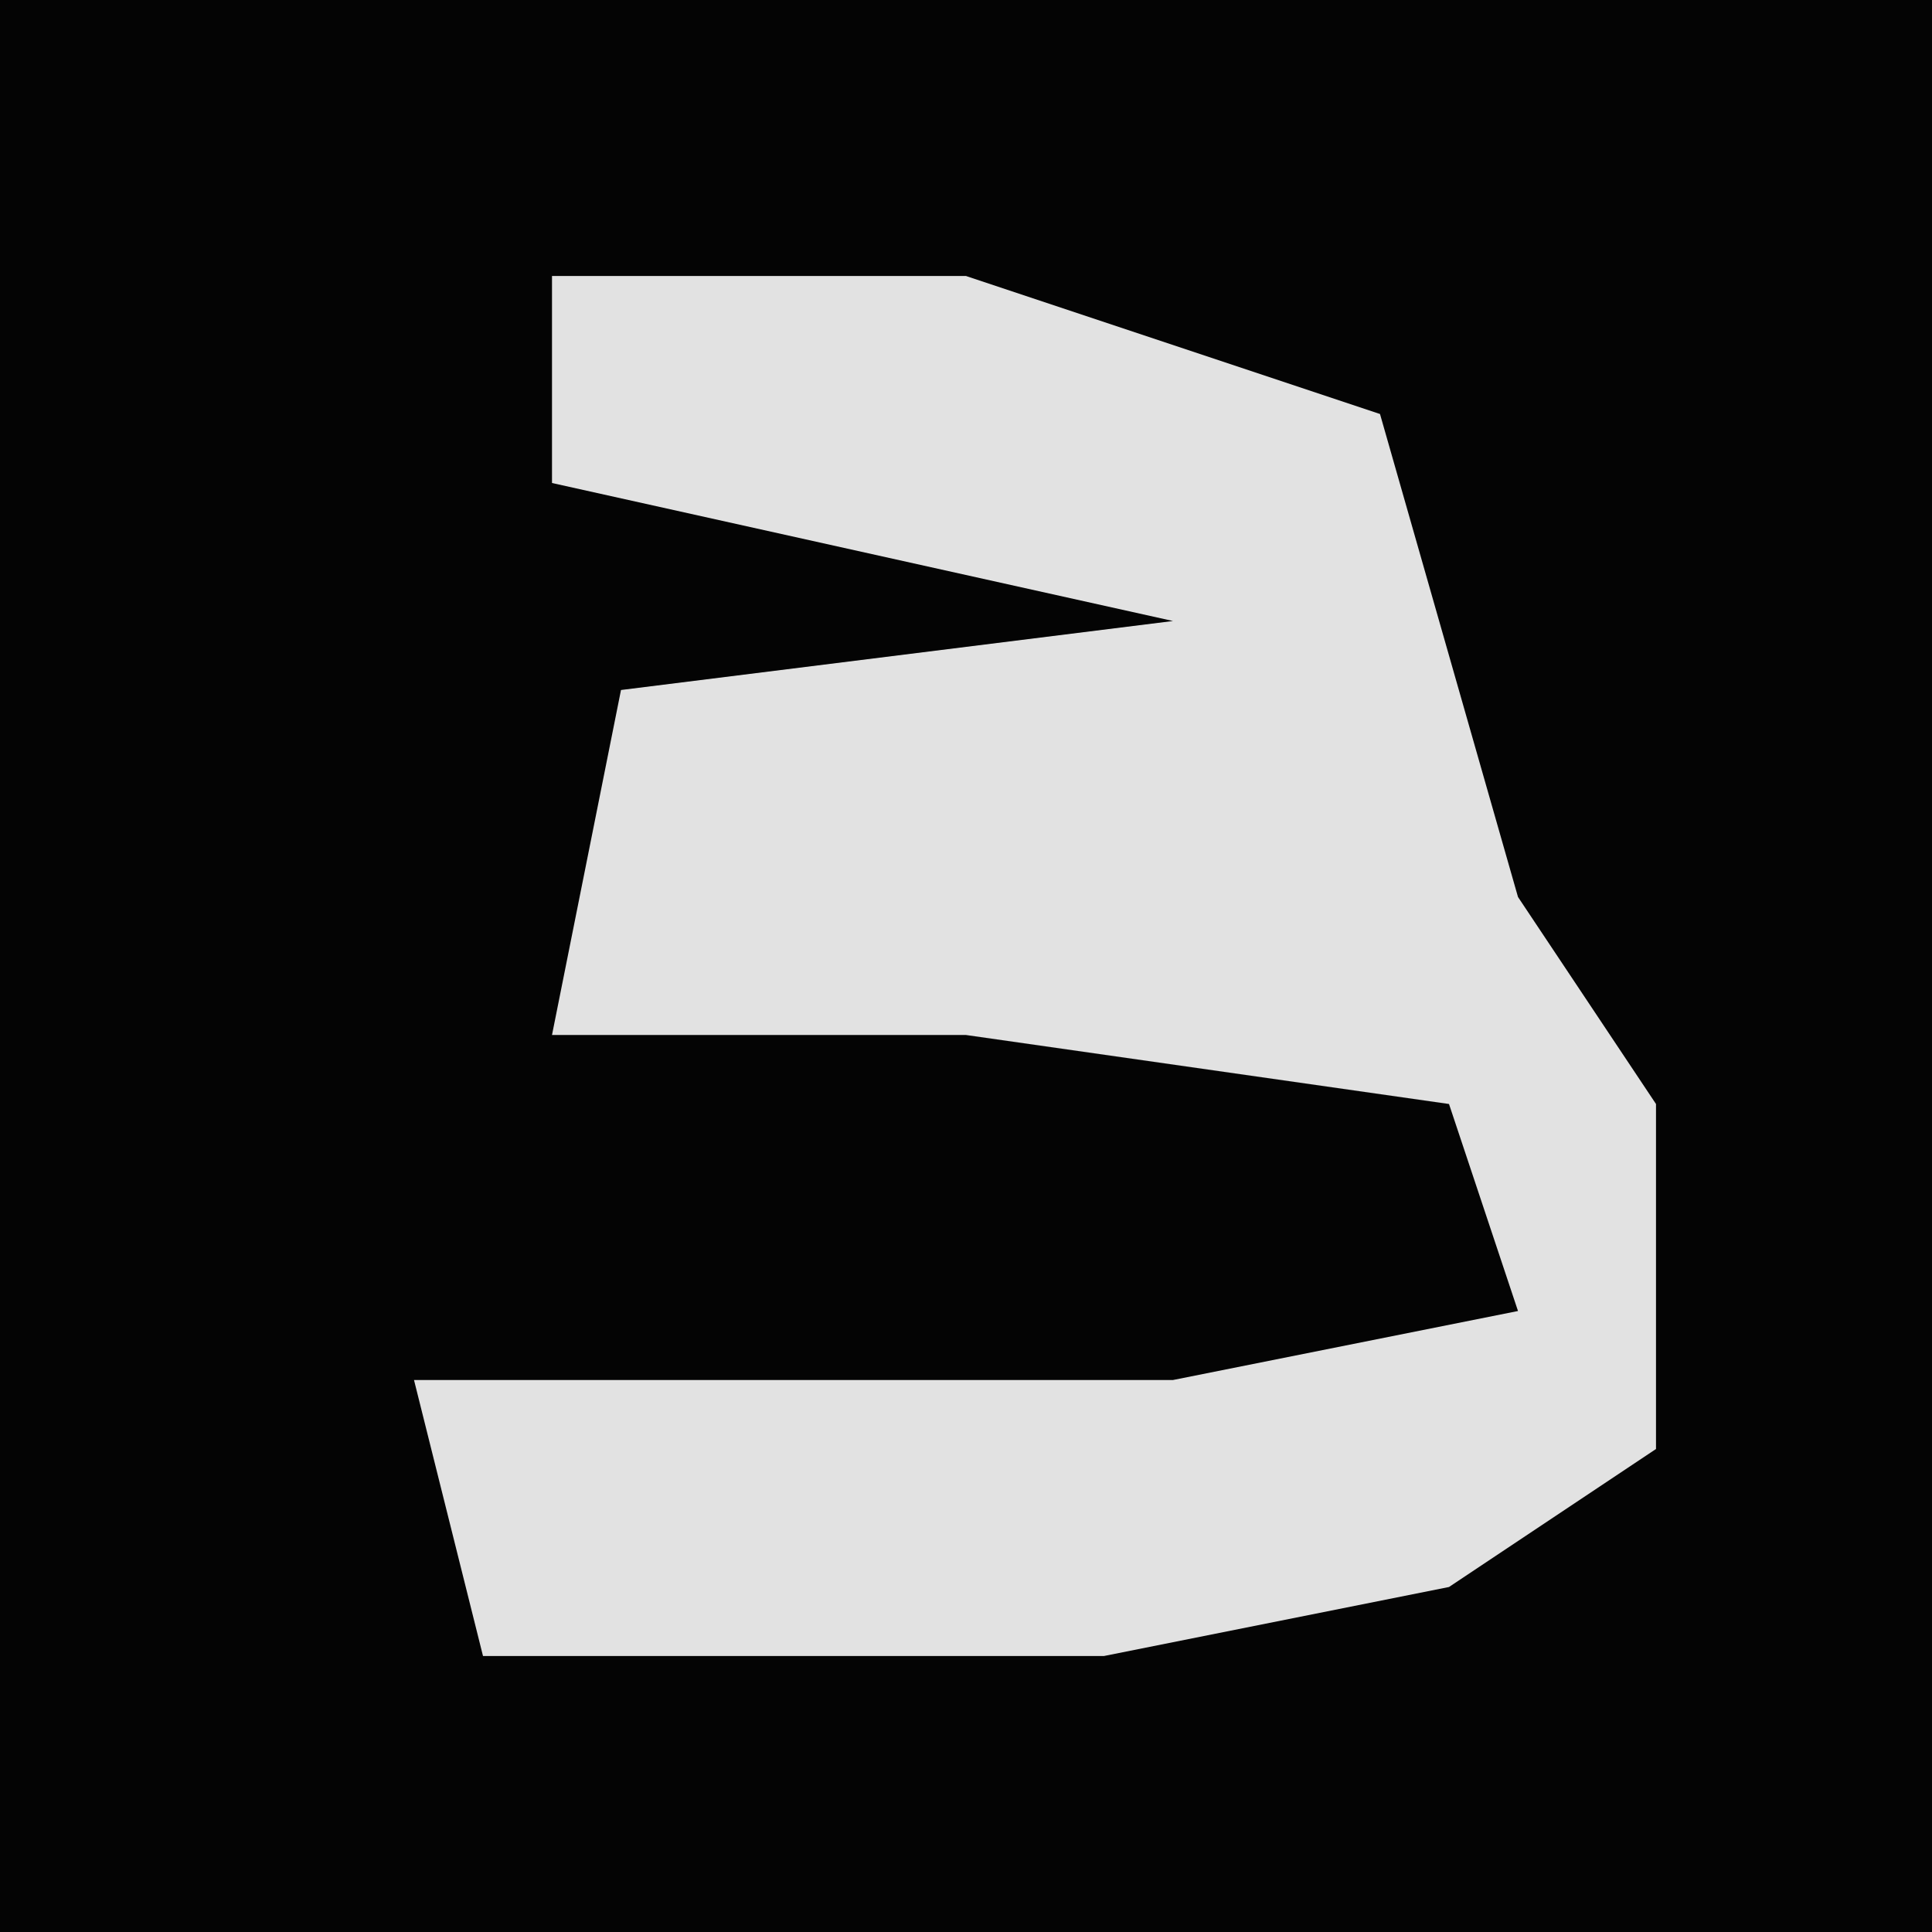 <?xml version="1.0" encoding="UTF-8"?>
<svg version="1.1" xmlns="http://www.w3.org/2000/svg" width="28" height="28">
<path d="M0,0 L28,0 L28,28 L0,28 Z " fill="#040404" transform="translate(0,0)"/>
<path d="M0,0 L6,0 L12,2 L14,9 L16,12 L16,17 L13,19 L8,20 L-1,20 L-2,16 L9,16 L14,15 L13,12 L6,11 L0,11 L1,6 L9,5 L0,3 Z " fill="#E2E2E2" transform="translate(8,4)"/>
</svg>
